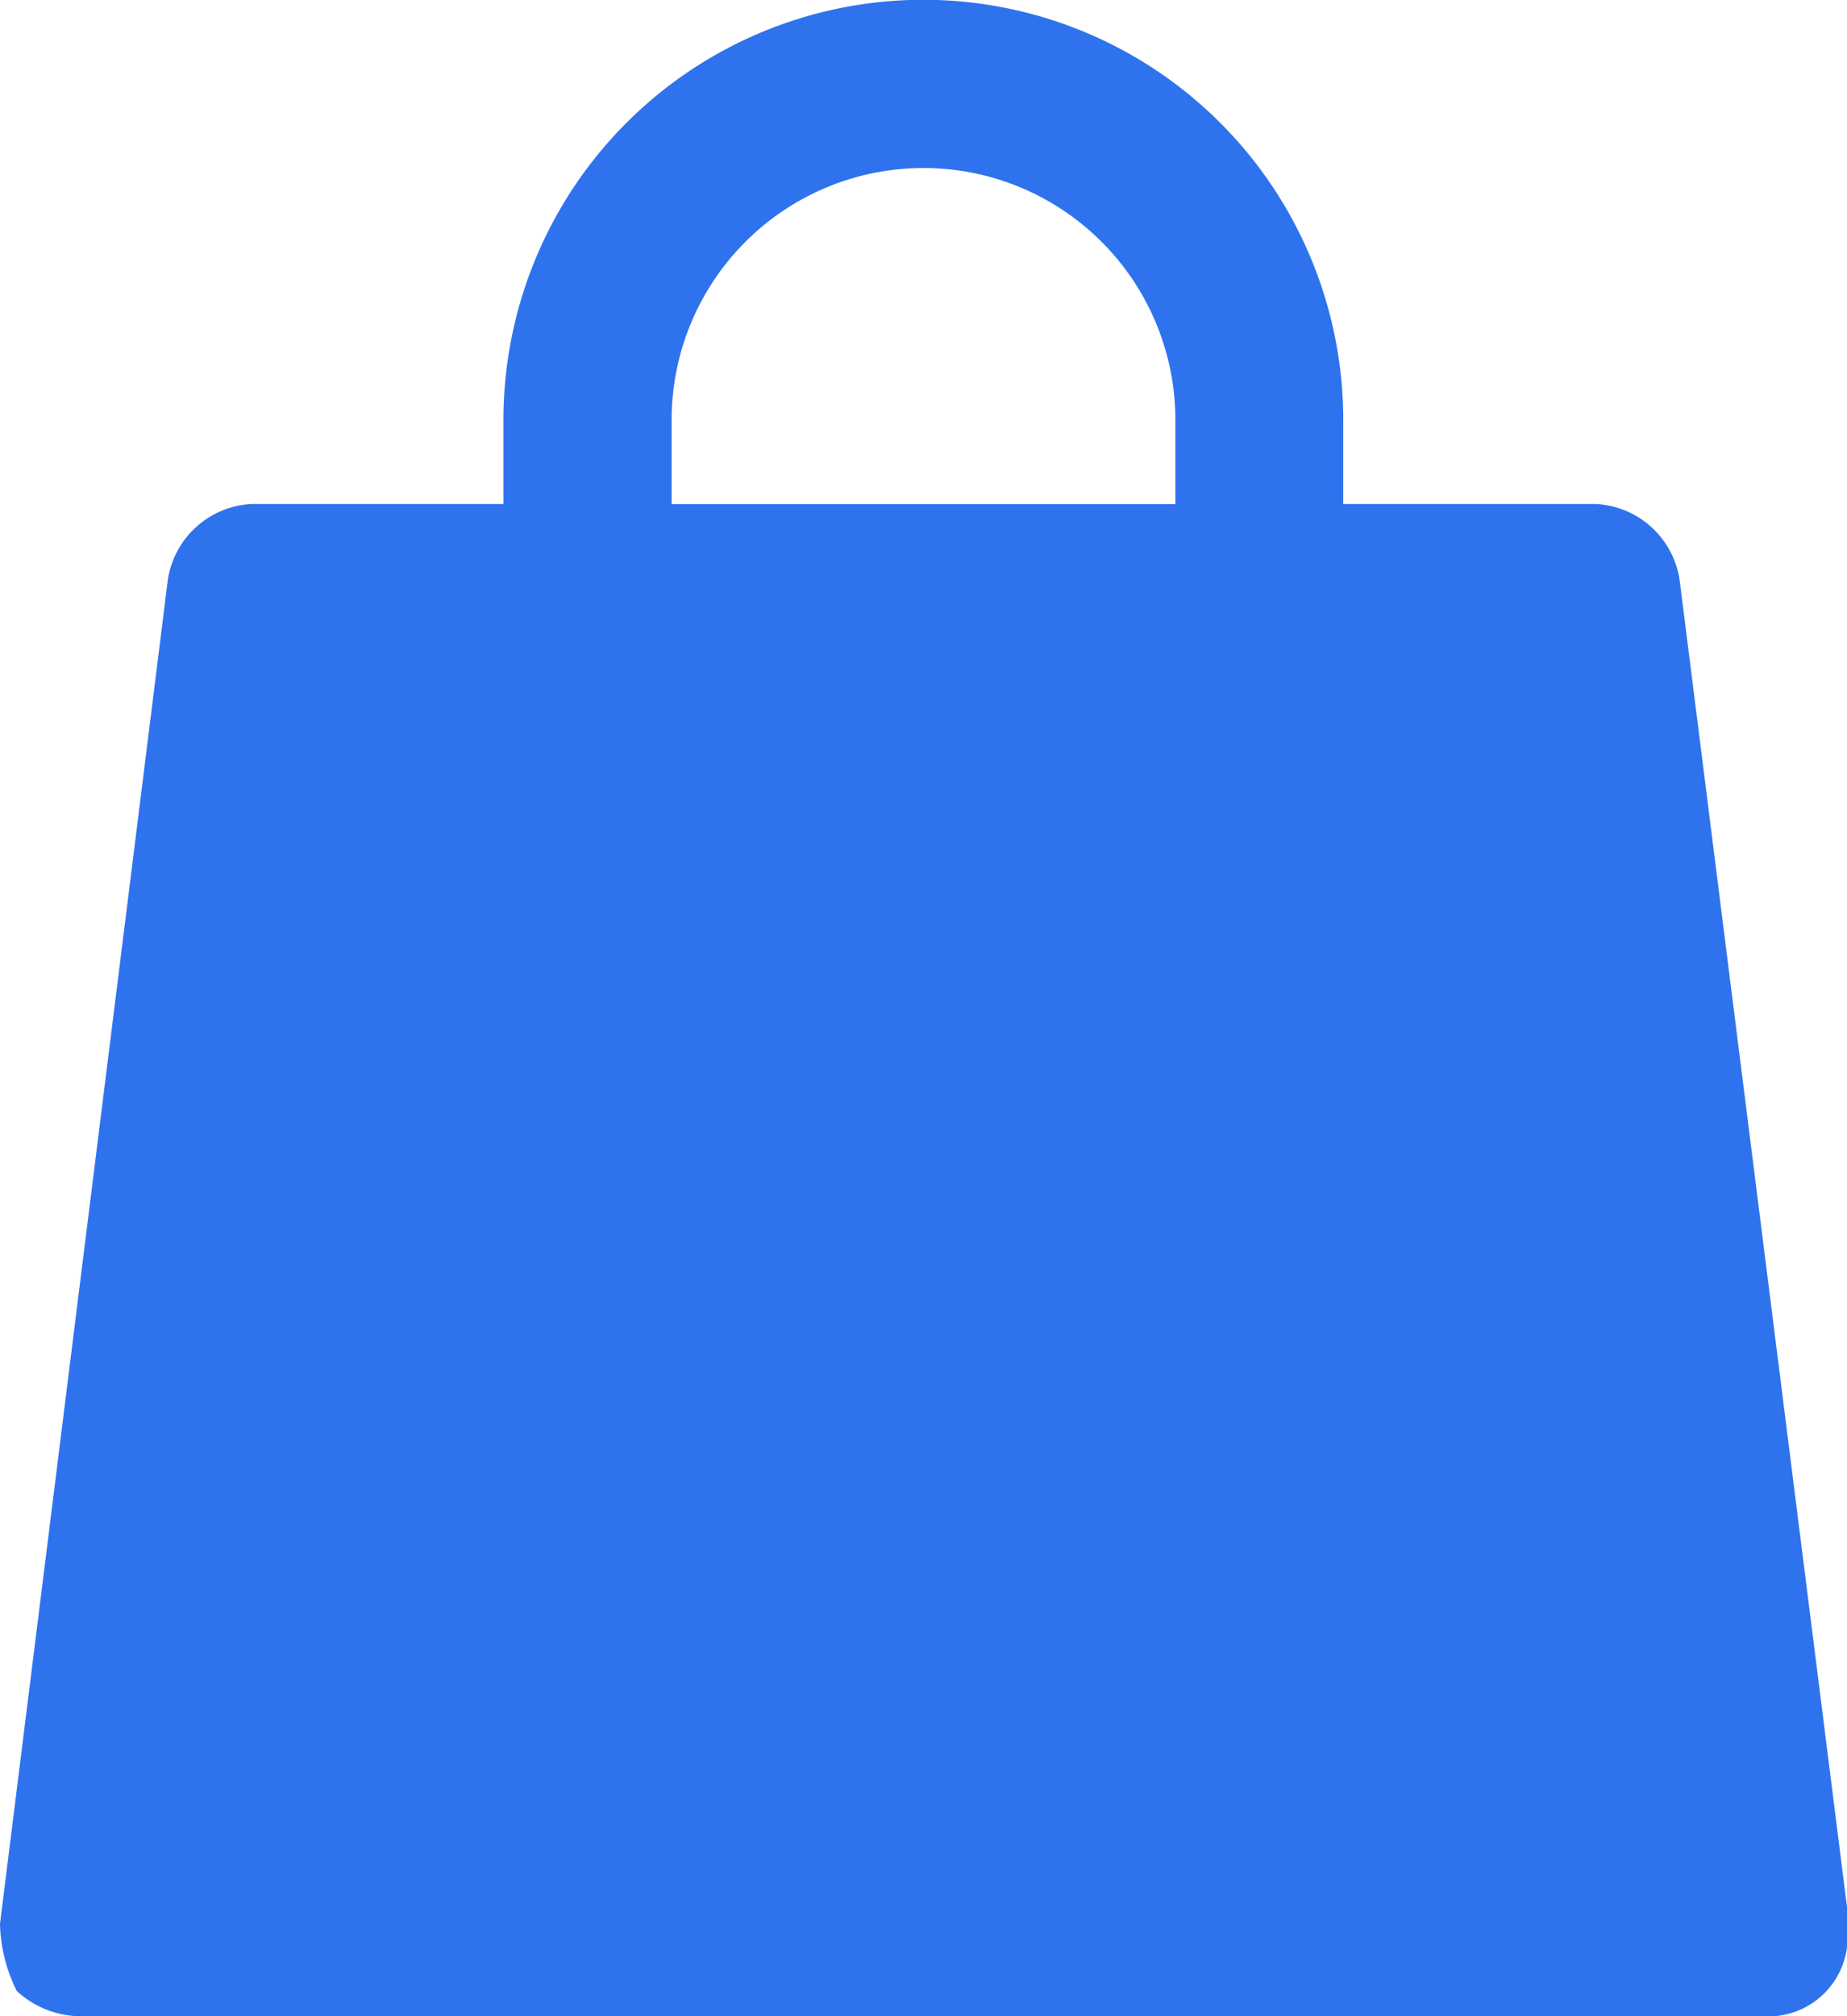 <svg xmlns="http://www.w3.org/2000/svg" width="17.375" height="18.955" viewBox="0 0 17.375 18.955"><defs><style>.a{fill:#0f5eea;opacity:0.87;}</style></defs><path class="a" d="M18.375,17.928,16.8,5.449a.84.84,0,0,0-.79-.711H13.636v-.79a3.949,3.949,0,1,0-7.9,0v.79H3.369a.84.84,0,0,0-.79.711L1,18.086a1.488,1.488,0,0,0,.158.632.9.9,0,0,0,.632.237h15.8a.746.746,0,0,0,.79-.79ZM7.318,3.949a2.369,2.369,0,1,1,4.739,0v.79H7.318Z" transform="translate(-1)"/></svg>